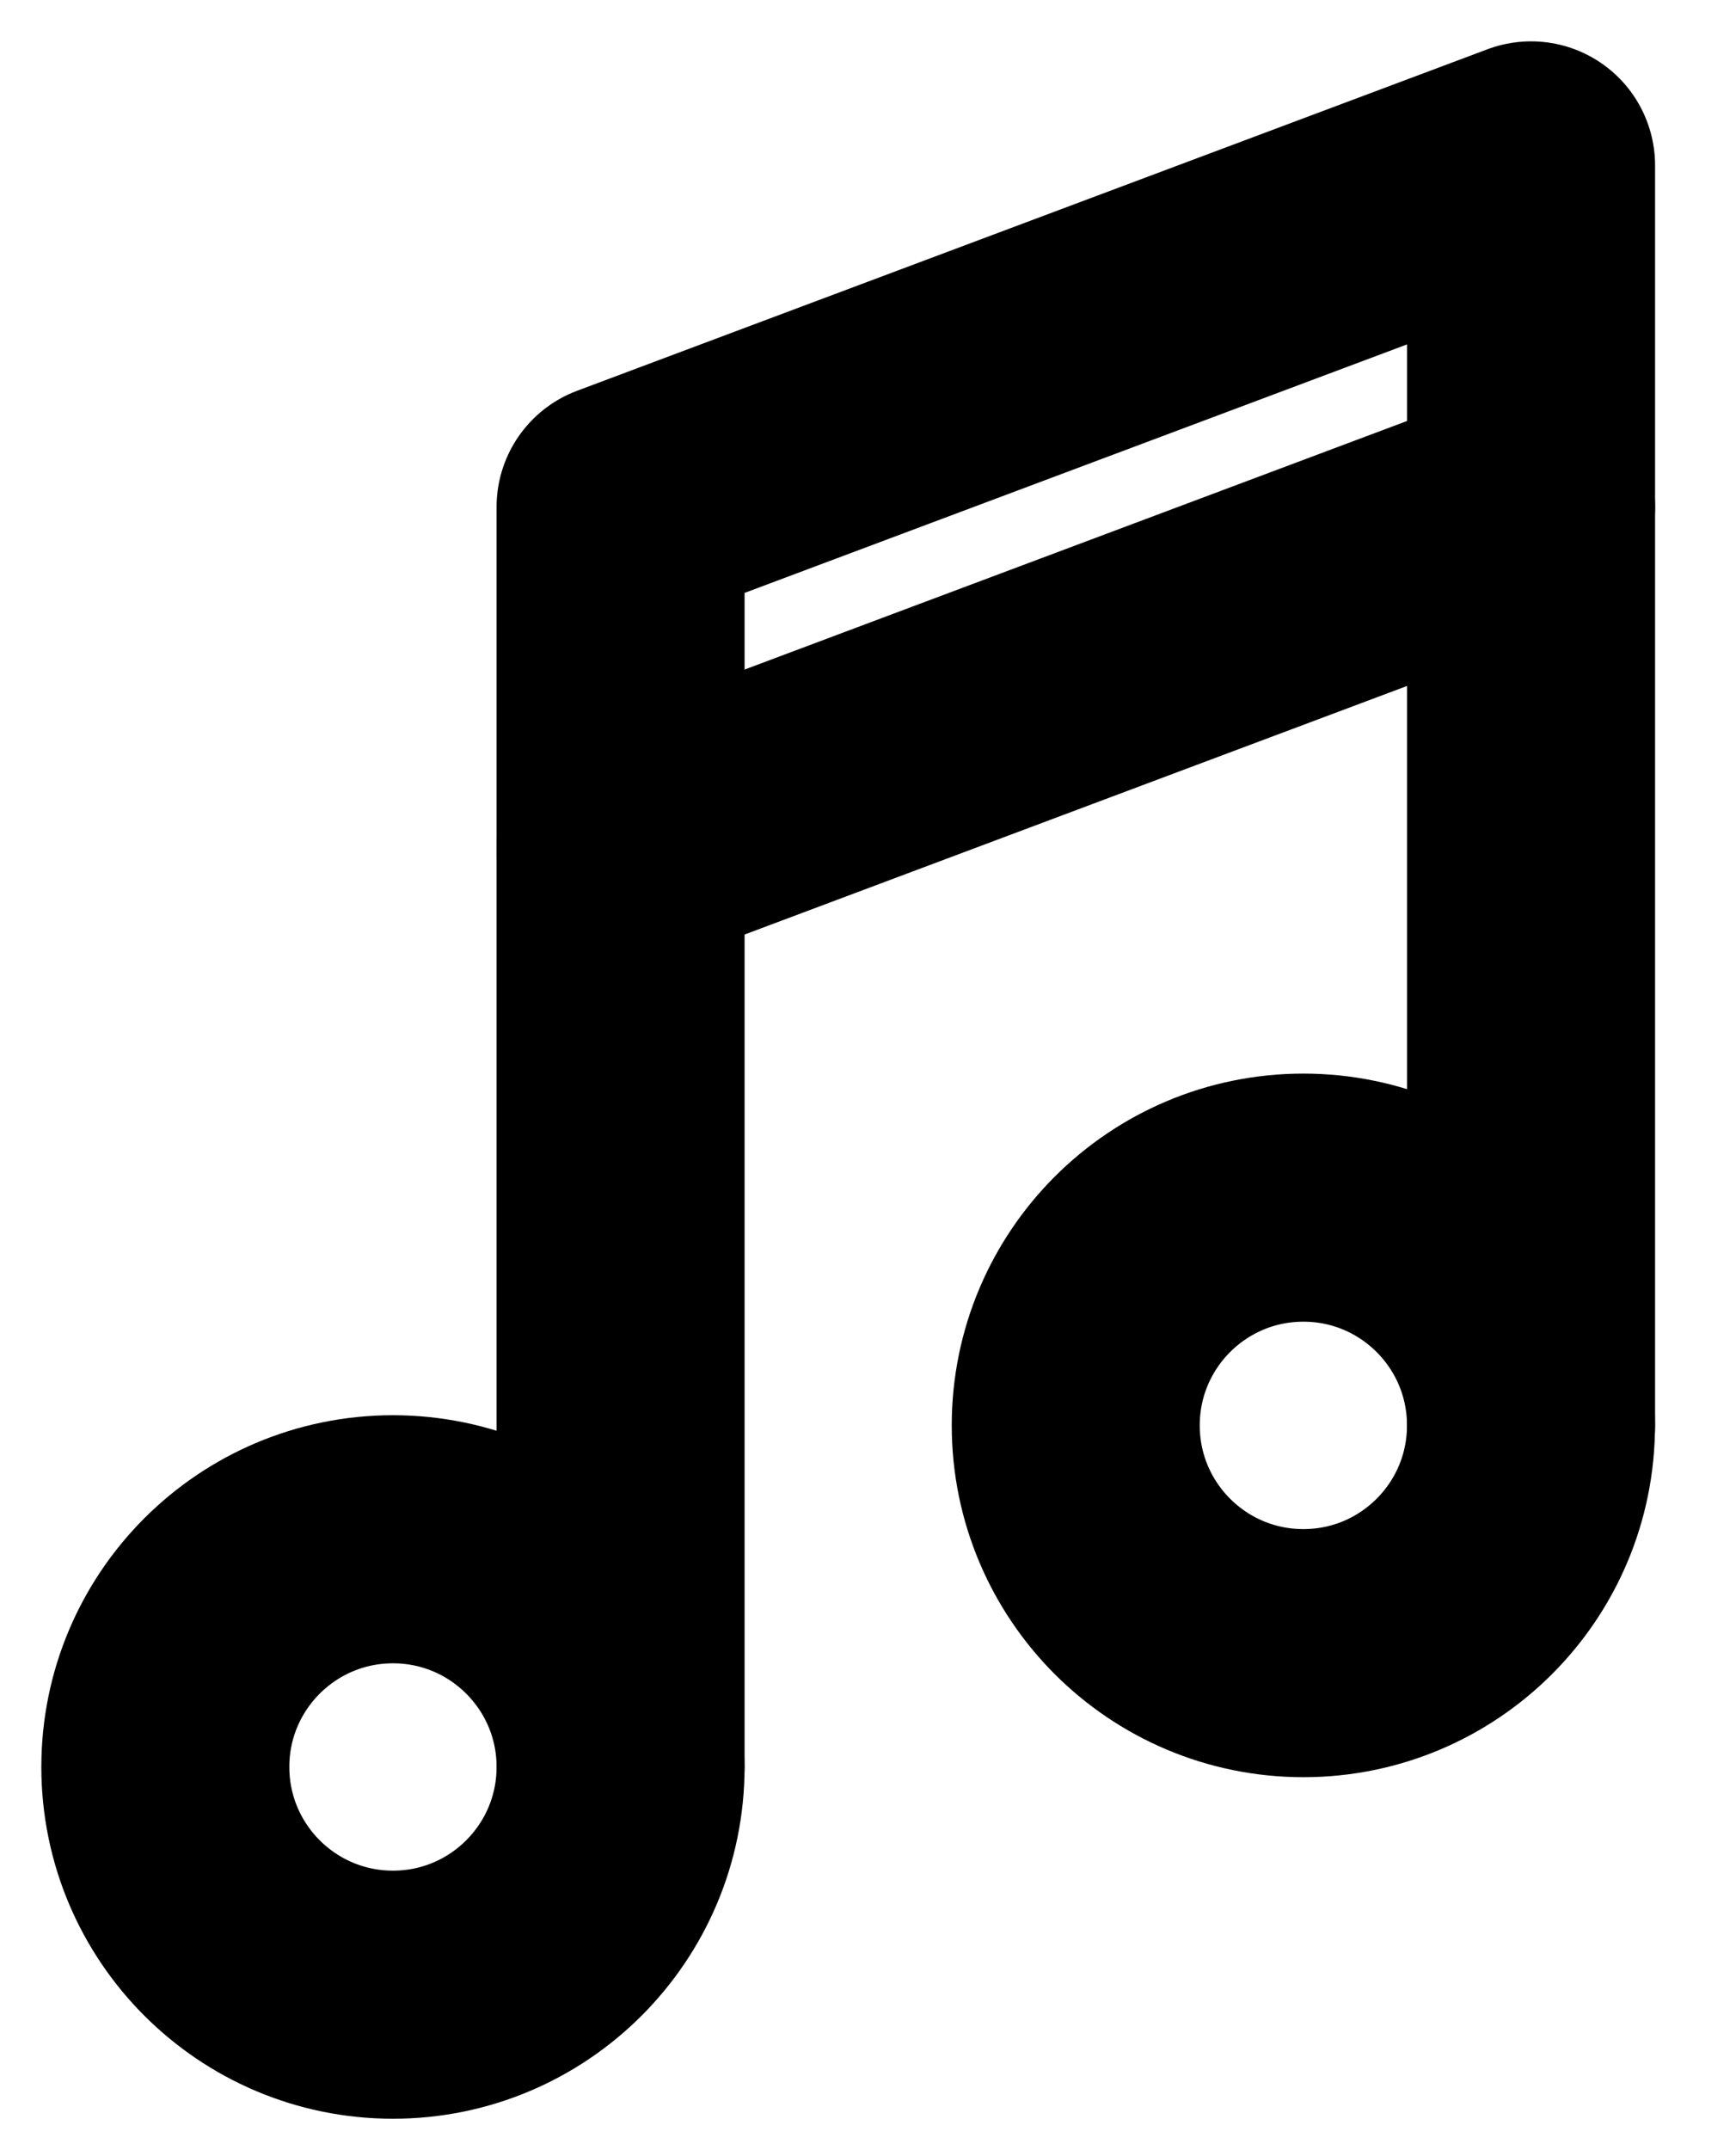 <svg width="21" height="26" viewBox="0 0 21 26" fill="none" xmlns="http://www.w3.org/2000/svg">
<path d="M7.507 21.366V6.13L18.521 2V17.236" stroke="black" stroke-width="3" stroke-miterlimit="10" stroke-linecap="round" stroke-linejoin="round"/>
<path d="M7.507 21.366C7.507 22.887 6.274 24.12 4.754 24.12C3.233 24.12 2 22.887 2 21.366C2 19.846 3.233 18.613 4.754 18.613C6.274 18.613 7.507 19.846 7.507 21.366Z" stroke="black" stroke-width="3" stroke-miterlimit="10" stroke-linecap="round" stroke-linejoin="round"/>
<path d="M18.52 17.236C18.52 18.757 17.287 19.99 15.767 19.99C14.246 19.99 13.013 18.757 13.013 17.236C13.013 15.715 14.246 14.482 15.767 14.482C17.287 14.482 18.52 15.715 18.52 17.236Z" stroke="black" stroke-width="3" stroke-miterlimit="10" stroke-linecap="round" stroke-linejoin="round"/>
<path d="M7.507 10.261L18.521 6.13" stroke="black" stroke-width="3" stroke-miterlimit="10" stroke-linecap="round" stroke-linejoin="round"/>
</svg>
